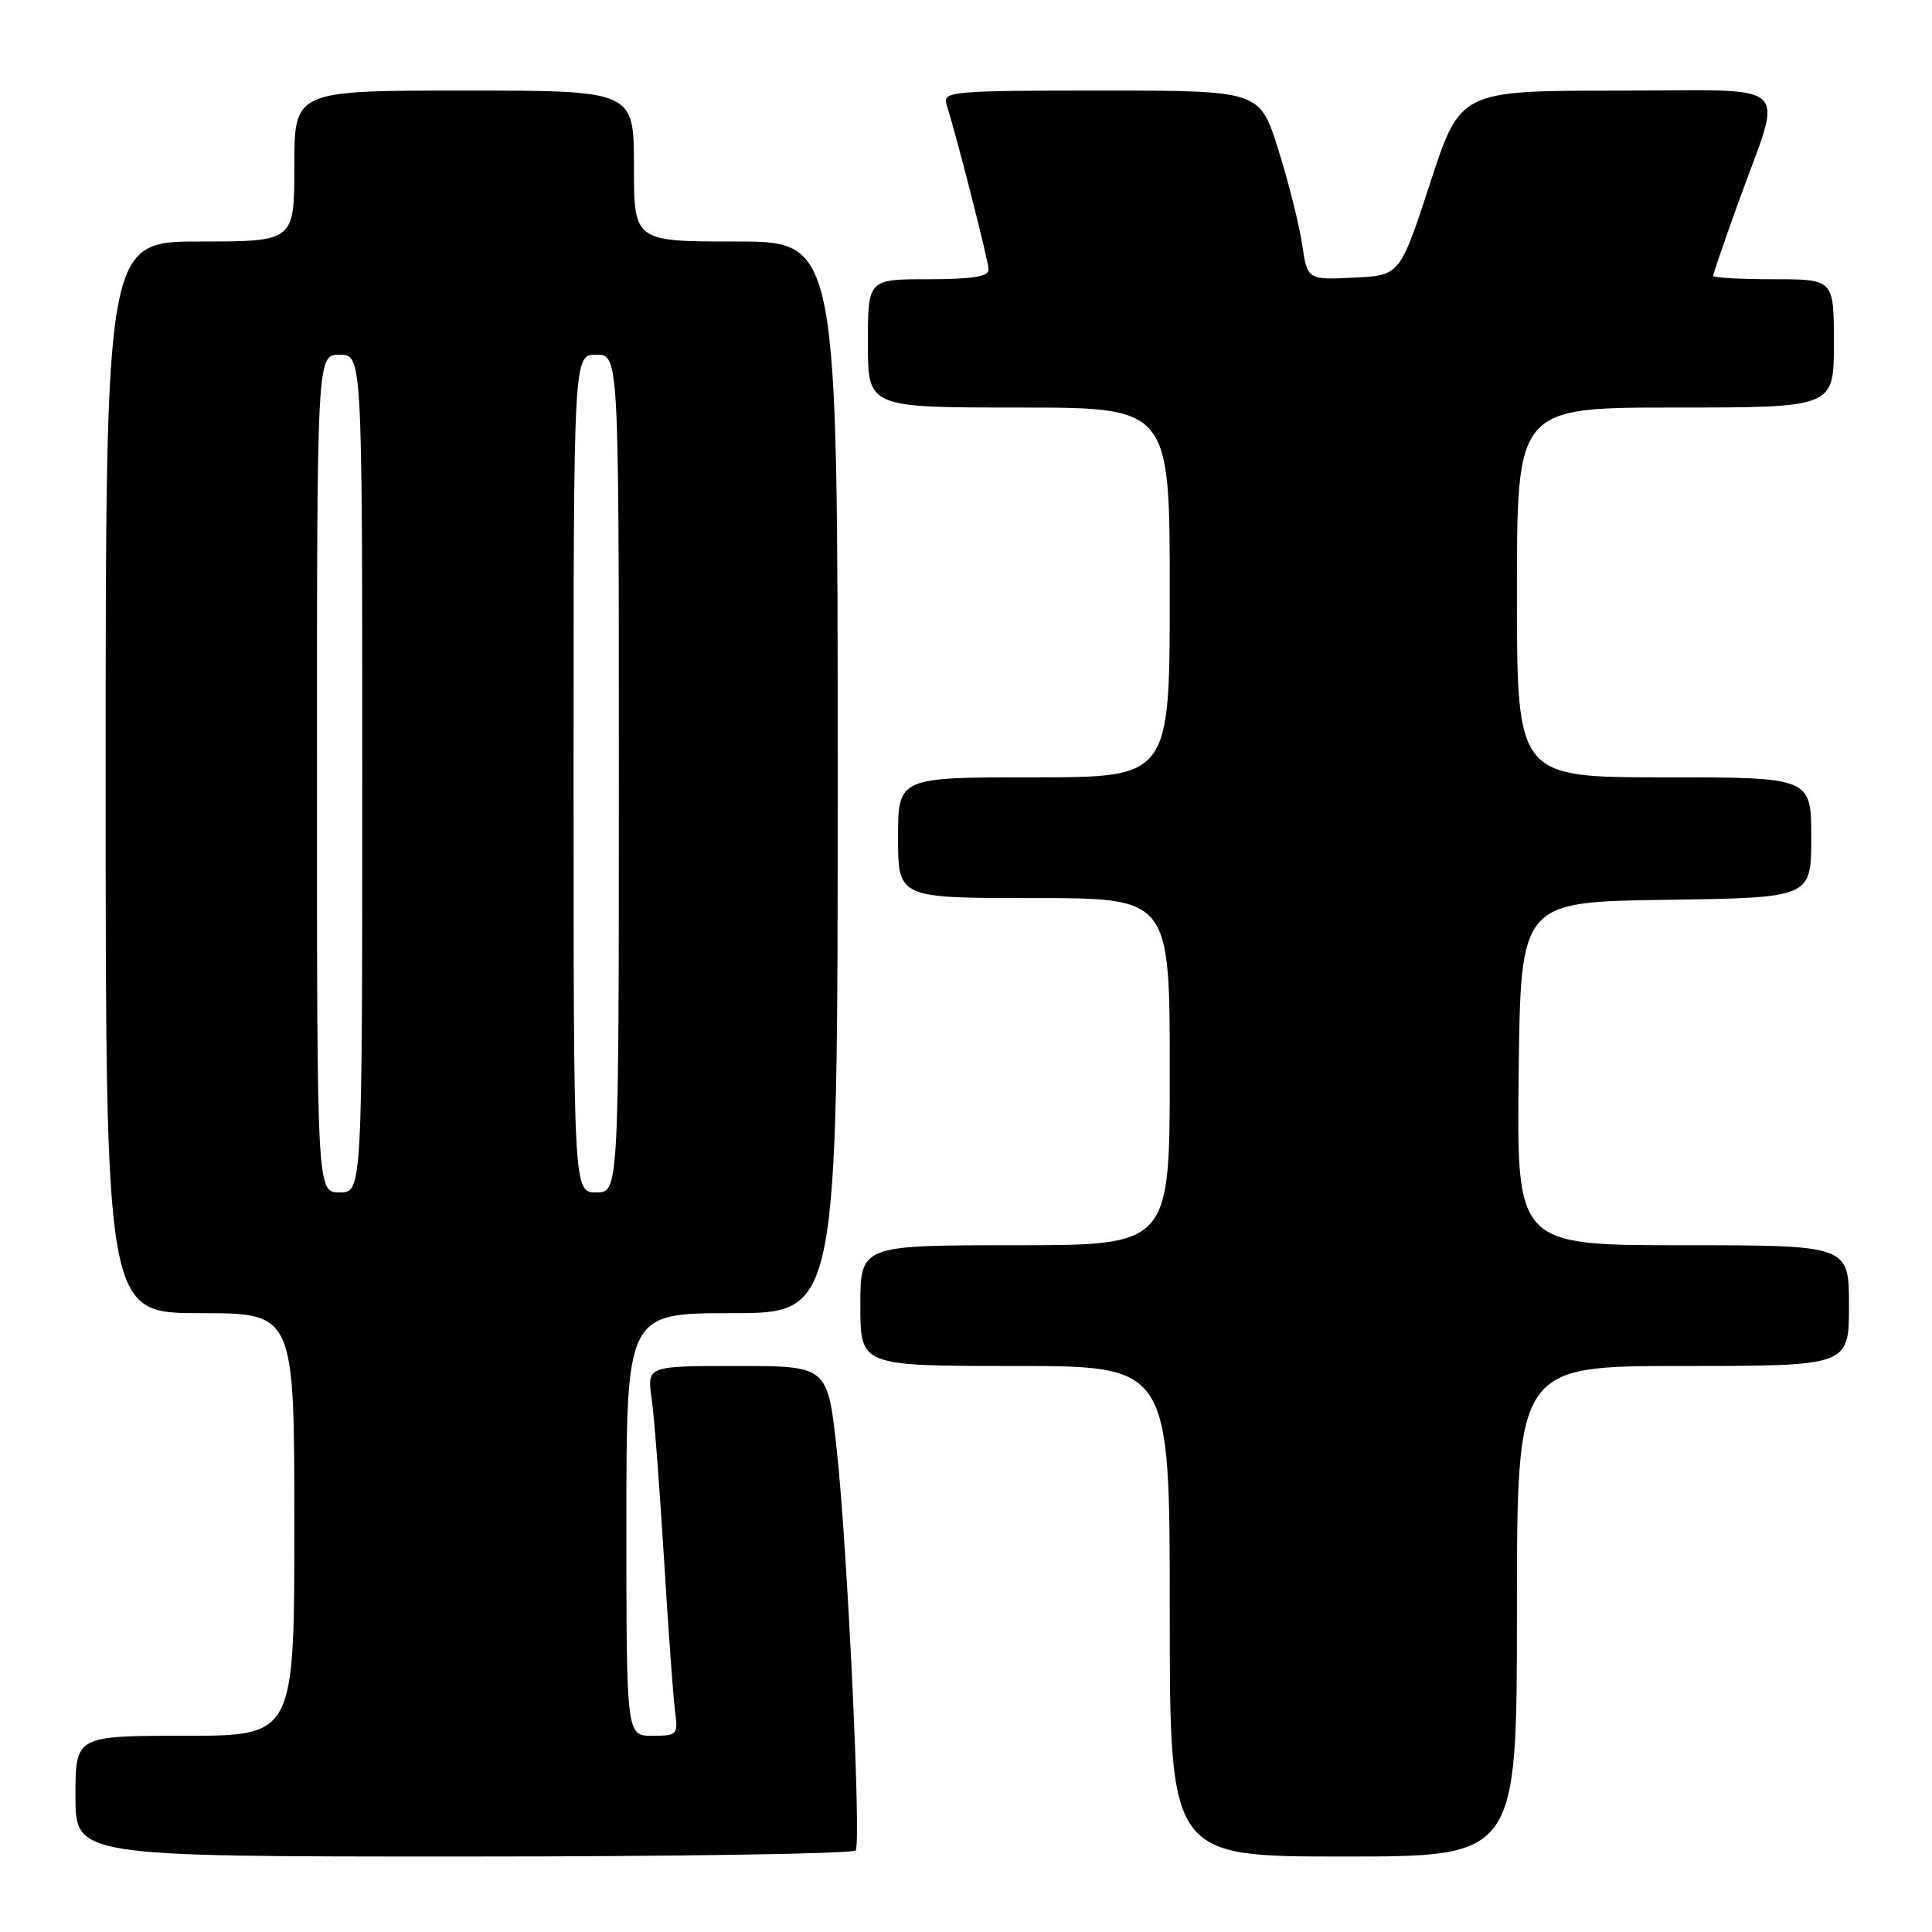 <?xml version="1.0" encoding="UTF-8" standalone="no"?>
<!DOCTYPE svg PUBLIC "-//W3C//DTD SVG 1.1//EN" "http://www.w3.org/Graphics/SVG/1.1/DTD/svg11.dtd" >
<svg xmlns="http://www.w3.org/2000/svg" xmlns:xlink="http://www.w3.org/1999/xlink" version="1.1" viewBox="0 0 256 256">
 <g >
 <path fill="currentColor"
d=" M 113.39 245.19 C 114.12 243.99 112.29 205.13 110.88 192.15 C 109.67 181.00 109.67 181.00 97.71 181.00 C 85.74 181.00 85.74 181.00 86.34 185.25 C 86.68 187.59 87.41 197.15 87.98 206.50 C 88.55 215.85 89.21 224.96 89.45 226.75 C 89.86 229.87 89.74 230.00 86.44 230.00 C 83.00 230.00 83.00 230.00 83.00 202.00 C 83.00 174.00 83.00 174.00 97.00 174.00 C 111.00 174.00 111.00 174.00 111.00 103.00 C 111.00 32.00 111.00 32.00 97.50 32.00 C 84.00 32.00 84.00 32.00 84.00 22.00 C 84.00 12.00 84.00 12.00 61.50 12.00 C 39.00 12.00 39.00 12.00 39.00 22.00 C 39.00 32.00 39.00 32.00 26.50 32.00 C 14.00 32.00 14.00 32.00 14.00 103.00 C 14.00 174.00 14.00 174.00 26.50 174.00 C 39.00 174.00 39.00 174.00 39.00 202.00 C 39.00 230.00 39.00 230.00 24.50 230.00 C 10.00 230.00 10.00 230.00 10.00 238.00 C 10.00 246.00 10.00 246.00 61.44 246.00 C 89.73 246.00 113.11 245.63 113.39 245.19 Z  M 201.00 213.50 C 201.00 181.00 201.00 181.00 223.00 181.00 C 245.00 181.00 245.00 181.00 245.00 173.00 C 245.00 165.00 245.00 165.00 222.98 165.00 C 200.96 165.00 200.96 165.00 201.23 142.25 C 201.50 119.50 201.50 119.50 220.75 119.23 C 240.00 118.96 240.00 118.96 240.00 110.98 C 240.00 103.00 240.00 103.00 220.50 103.00 C 201.00 103.00 201.00 103.00 201.00 78.50 C 201.00 54.00 201.00 54.00 222.00 54.00 C 243.00 54.00 243.00 54.00 243.00 45.50 C 243.00 37.00 243.00 37.00 235.00 37.00 C 230.60 37.00 227.00 36.80 227.00 36.55 C 227.00 36.30 228.51 31.91 230.35 26.80 C 236.31 10.25 238.21 12.00 214.27 12.01 C 193.50 12.02 193.50 12.02 189.50 24.26 C 185.50 36.50 185.50 36.50 179.37 36.79 C 173.24 37.09 173.24 37.09 172.52 32.29 C 172.13 29.66 170.70 24.01 169.36 19.75 C 166.91 12.00 166.91 12.00 145.89 12.00 C 126.33 12.00 124.90 12.12 125.40 13.75 C 126.98 18.89 131.00 34.67 131.00 35.75 C 131.00 36.65 128.73 37.00 123.00 37.00 C 115.00 37.00 115.00 37.00 115.00 45.50 C 115.00 54.00 115.00 54.00 135.00 54.00 C 155.00 54.00 155.00 54.00 155.00 78.50 C 155.00 103.00 155.00 103.00 137.00 103.00 C 119.00 103.00 119.00 103.00 119.00 111.00 C 119.00 119.00 119.00 119.00 137.00 119.00 C 155.00 119.00 155.00 119.00 155.00 142.00 C 155.00 165.00 155.00 165.00 134.50 165.00 C 114.00 165.00 114.00 165.00 114.00 173.00 C 114.00 181.00 114.00 181.00 134.50 181.00 C 155.00 181.00 155.00 181.00 155.00 213.50 C 155.00 246.00 155.00 246.00 178.00 246.00 C 201.00 246.00 201.00 246.00 201.00 213.50 Z  M 42.00 102.50 C 42.00 47.00 42.00 47.00 45.00 47.00 C 48.00 47.00 48.00 47.00 48.00 102.50 C 48.00 158.00 48.00 158.00 45.00 158.00 C 42.00 158.00 42.00 158.00 42.00 102.50 Z  M 76.00 102.50 C 76.00 47.00 76.00 47.00 79.00 47.00 C 82.00 47.00 82.00 47.00 82.00 102.50 C 82.00 158.00 82.00 158.00 79.00 158.00 C 76.00 158.00 76.00 158.00 76.00 102.50 Z "/>
</g>
</svg>